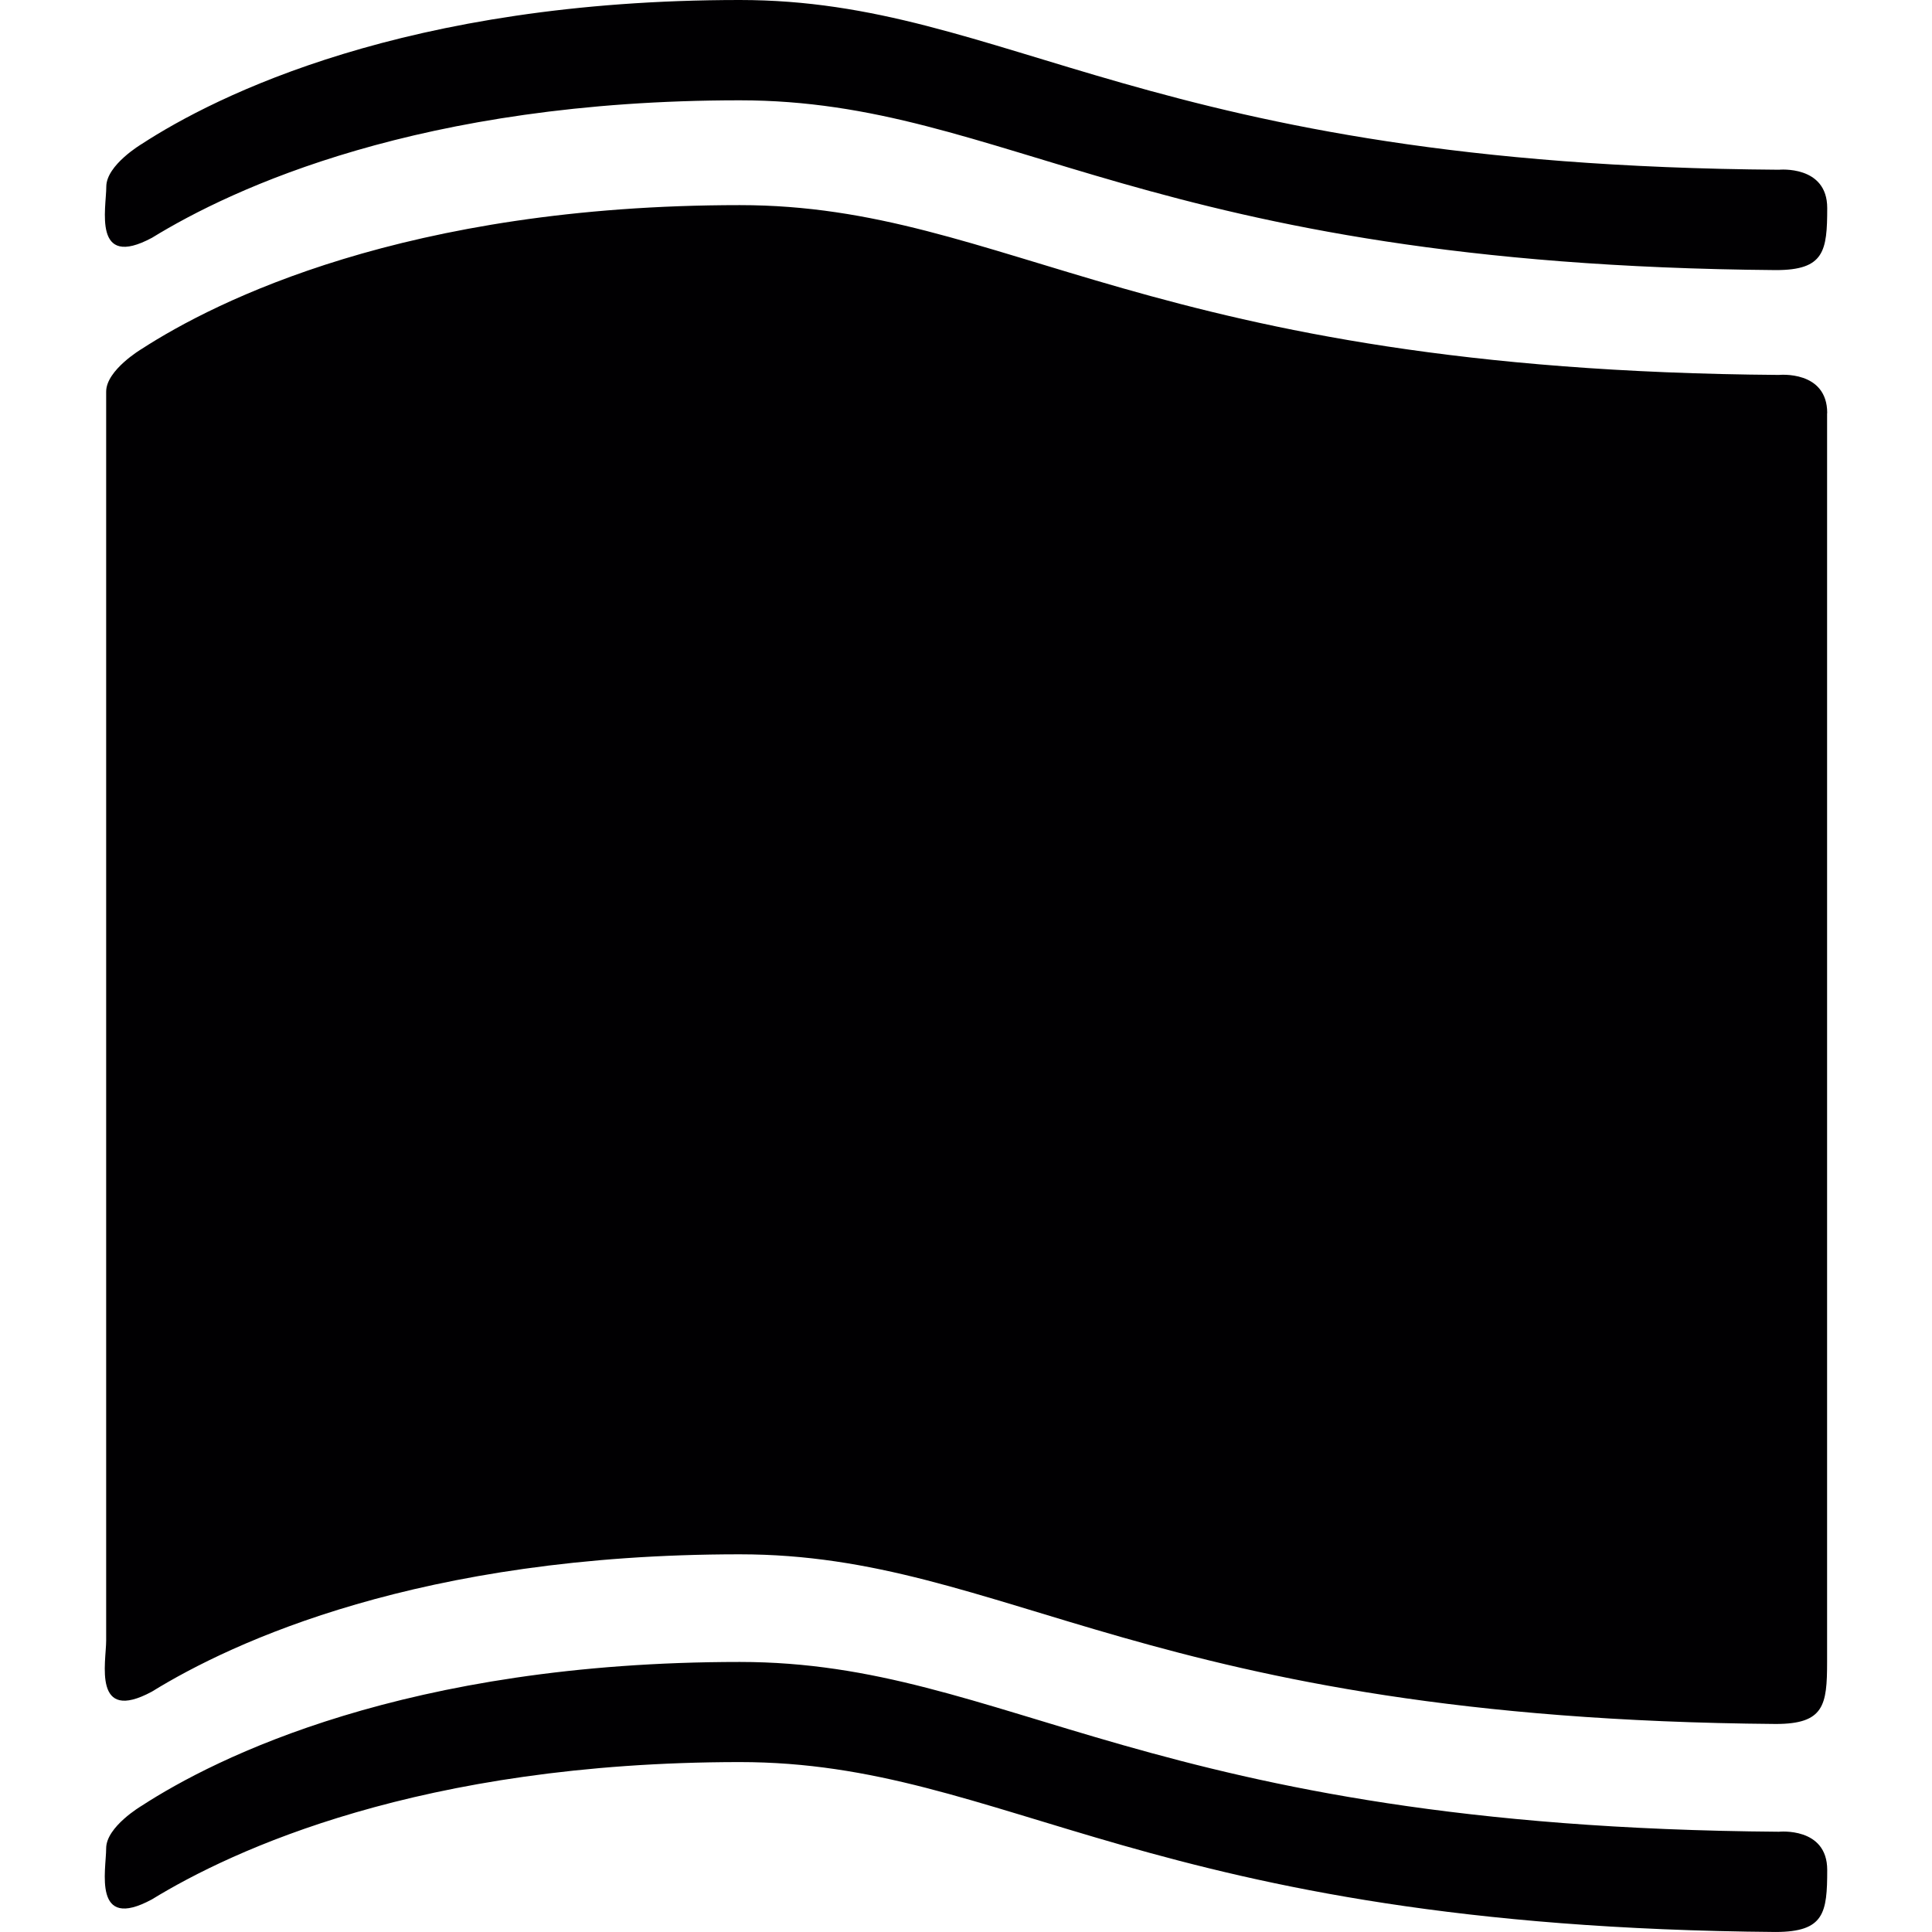 <?xml version="1.0" encoding="iso-8859-1"?>
<!-- Generator: Adobe Illustrator 16.0.0, SVG Export Plug-In . SVG Version: 6.00 Build 0)  -->
<!DOCTYPE svg PUBLIC "-//W3C//DTD SVG 1.1//EN" "http://www.w3.org/Graphics/SVG/1.1/DTD/svg11.dtd">
<svg version="1.1" id="Capa_1" xmlns="http://www.w3.org/2000/svg" xmlns:xlink="http://www.w3.org/1999/xlink" x="0px" y="0px"
	 width="79.542px" height="79.541px" viewBox="0 0 79.542 79.541" style="enable-background:new 0 0 79.542 79.541;"
	 xml:space="preserve">
<g>
	<path style="fill:#010002;" d="M73.116,11.12c-25.979-0.212-31.597-6.99-42.657-6.99c-13.161,0-20.886,3.622-24.2,5.659
		C3.801,11.107,4.376,8.57,4.376,7.685c0-0.891,1.458-1.756,1.458-1.756C8.871,3.951,16.703,0,30.458,0
		C41.54,0,47.163,6.804,73.24,6.988c0,0,1.988-0.199,1.988,1.577C75.228,10.341,75.104,11.12,73.116,11.12z M75.228,76.988
		c0-1.781-1.988-1.574-1.988-1.574c-26.077-0.196-31.706-6.99-42.781-6.99c-13.756,0-21.583,3.945-24.63,5.924
		c0,0-1.458,0.859-1.458,1.75S3.801,79.525,6.253,78.2c3.314-2.03,11.04-5.645,24.2-5.654c11.06,0,16.678,6.783,42.657,6.995
		C75.104,79.536,75.228,78.759,75.228,76.988z M75.228,17.01c0-1.776-1.988-1.574-1.988-1.574
		c-26.077-0.192-31.7-6.991-42.781-6.991c-13.756,0-21.583,3.951-24.63,5.924c0,0-1.458,0.865-1.458,1.756v51.419
		c0,0.885-0.569,3.422,1.882,2.102c3.314-2.045,11.04-5.654,24.2-5.654c11.06,0,16.678,6.773,42.657,6.985
		c1.989,0,2.113-0.771,2.113-2.548V17.01H75.228z"/>
</g>
<g>
</g>
<g>
</g>
<g>
</g>
<g>
</g>
<g>
</g>
<g>
</g>
<g>
</g>
<g>
</g>
<g>
</g>
<g>
</g>
<g>
</g>
<g>
</g>
<g>
</g>
<g>
</g>
<g>
</g>
</svg>
